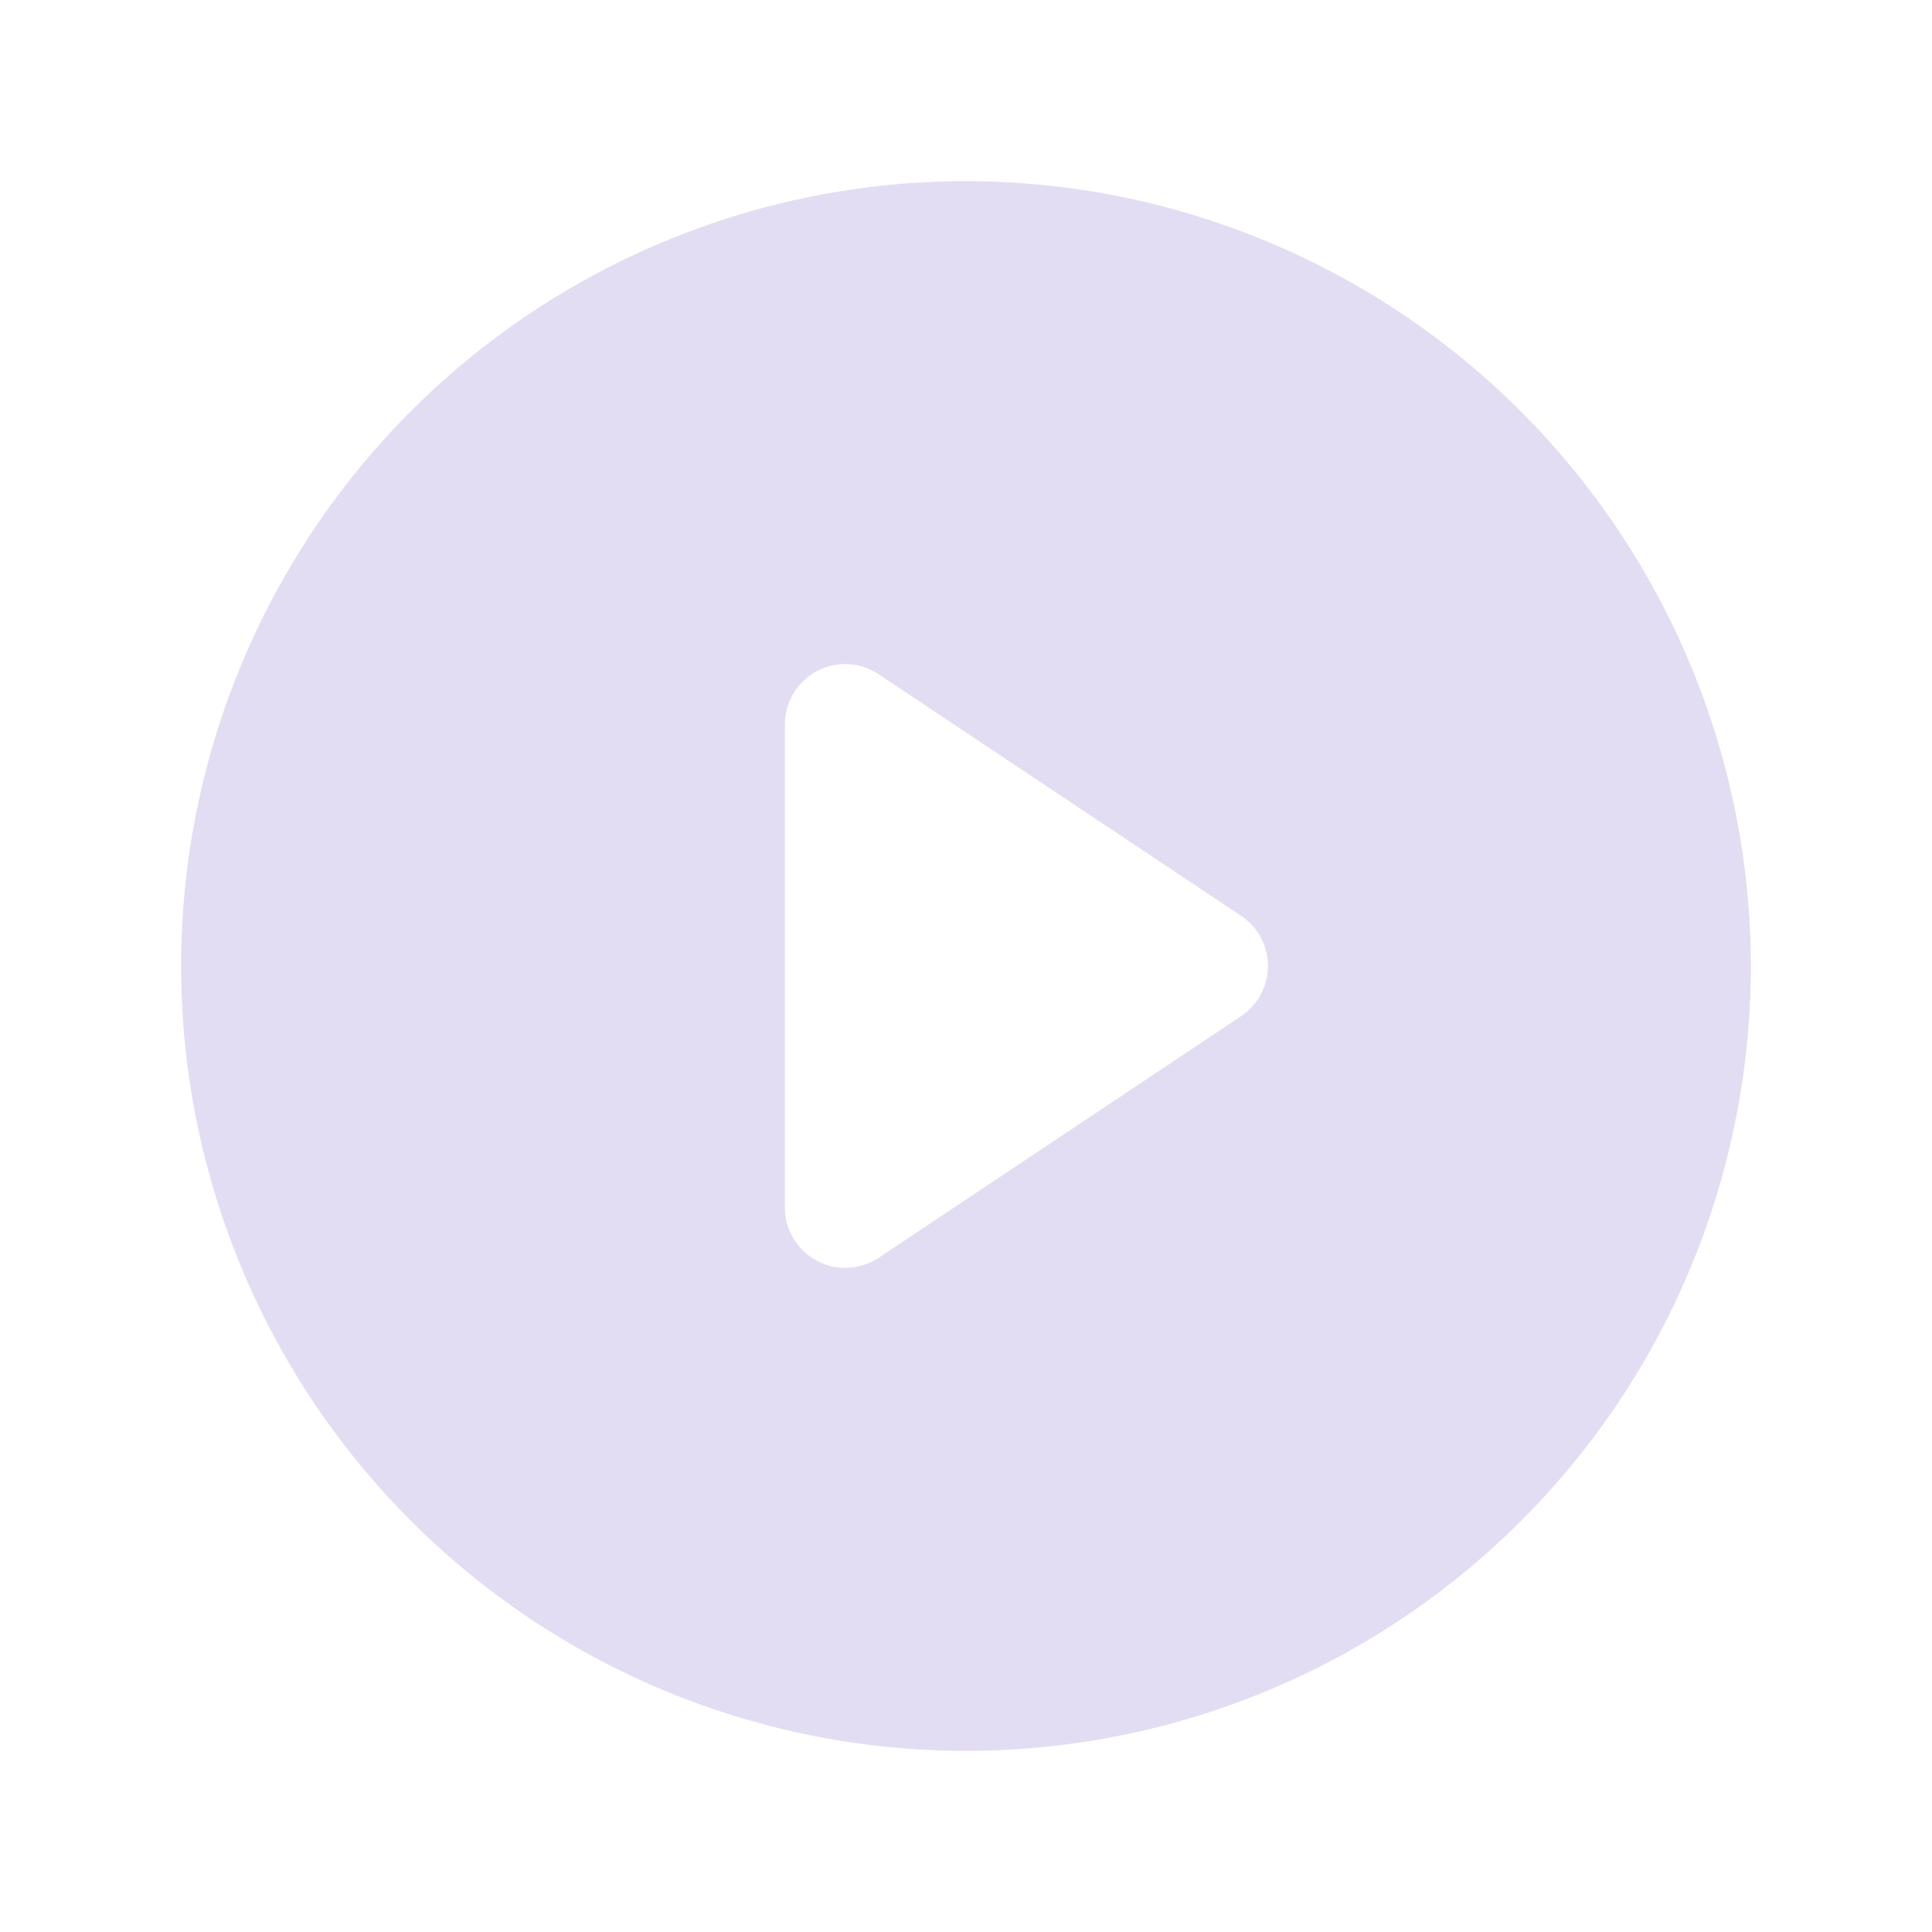 <svg width="24" height="24" viewBox="0 0 24 24" fill="none" xmlns="http://www.w3.org/2000/svg">
<path d="M12 2.25C10.072 2.25 8.187 2.822 6.583 3.893C4.98 4.965 3.73 6.487 2.992 8.269C2.254 10.05 2.061 12.011 2.437 13.902C2.814 15.793 3.742 17.531 5.106 18.894C6.469 20.258 8.207 21.186 10.098 21.563C11.989 21.939 13.95 21.746 15.731 21.008C17.513 20.27 19.035 19.02 20.107 17.417C21.178 15.813 21.75 13.928 21.75 12C21.747 9.415 20.718 6.937 18.891 5.109C17.063 3.281 14.585 2.253 12 2.25ZM15.416 12.624L10.916 15.624C10.793 15.706 10.648 15.75 10.5 15.75C10.301 15.75 10.11 15.671 9.97 15.53C9.829 15.39 9.75 15.199 9.75 15V9C9.75 8.864 9.787 8.731 9.856 8.614C9.926 8.498 10.026 8.402 10.146 8.338C10.266 8.274 10.401 8.244 10.536 8.25C10.672 8.257 10.803 8.3 10.916 8.376L15.416 11.376C15.519 11.444 15.604 11.537 15.662 11.646C15.72 11.755 15.751 11.876 15.751 12C15.751 12.124 15.72 12.245 15.662 12.354C15.604 12.463 15.519 12.556 15.416 12.624Z" fill="#E3DDF3"/>
</svg>
